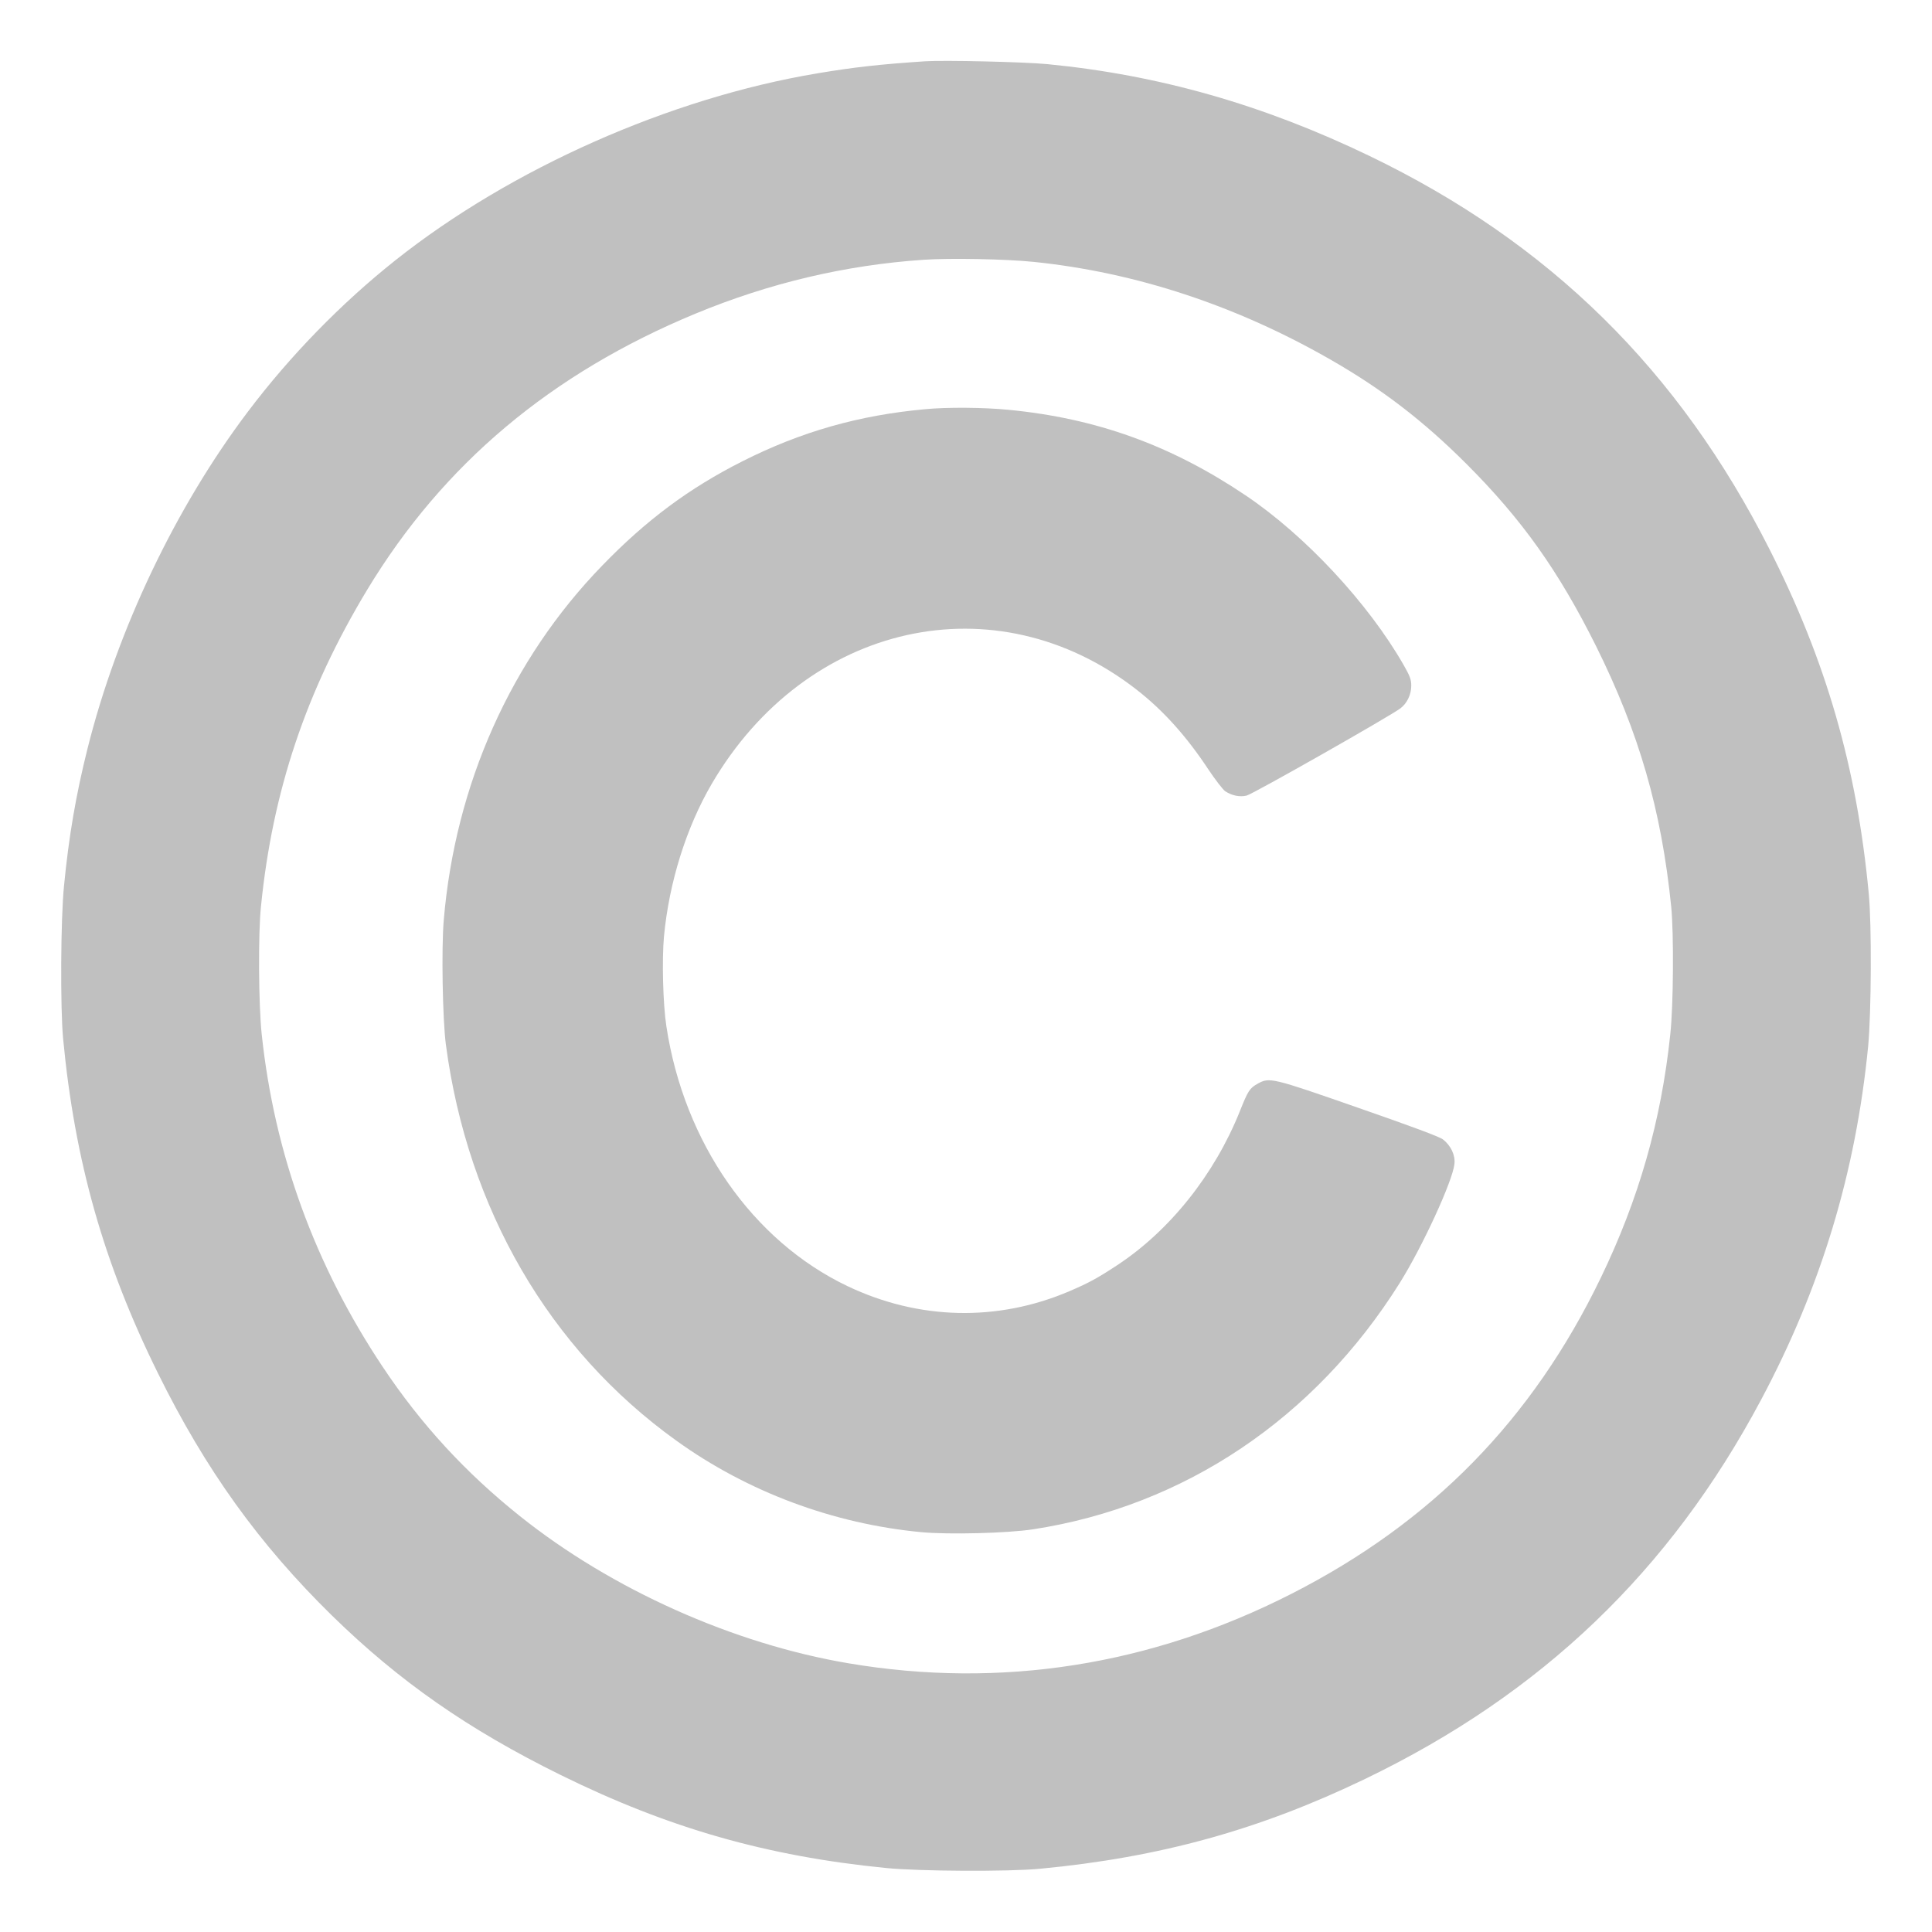 <?xml version="1.0" encoding="UTF-8" standalone="no"?>
<svg
   xmlns:dc="http://purl.org/dc/elements/1.1/"
   xmlns:cc="http://creativecommons.org/ns#"
   xmlns:rdf="http://www.w3.org/1999/02/22-rdf-syntax-ns#"
   xmlns:svg="http://www.w3.org/2000/svg"
   xmlns="http://www.w3.org/2000/svg"
   xmlns:sodipodi="http://sodipodi.sourceforge.net/DTD/sodipodi-0.dtd"
   xmlns:inkscape="http://www.inkscape.org/namespaces/inkscape"
   version="1.0"
   width="1280pt"
   height="1280pt"
   viewBox="0 0 1280 1280"
   preserveAspectRatio="xMidYMid meet"
   id="svg10"
   sodipodi:docname="Todos_los_derechos_reservados.svg"
   inkscape:version="1.0.2-2 (e86c870879, 2021-01-15)">
  <defs
     id="defs14" />
  <sodipodi:namedview
     pagecolor="#ffffff"
     bordercolor="#666666"
     borderopacity="1"
     objecttolerance="10"
     gridtolerance="10"
     guidetolerance="10"
     inkscape:pageopacity="0"
     inkscape:pageshadow="2"
     inkscape:window-width="1366"
     inkscape:window-height="705"
     id="namedview12"
     showgrid="false"
     inkscape:zoom="0.15761719"
     inkscape:cx="361.28871"
     inkscape:cy="929.9153"
     inkscape:window-x="-8"
     inkscape:window-y="-8"
     inkscape:window-maximized="1"
     inkscape:current-layer="svg10"
     inkscape:document-rotation="0" />
  <g
     transform="translate(0,1280) scale(0.1,-0.1)"
     fill="#000000"
     stroke="none"
     id="g8"
     style="fill:#c0c0c0;fill-opacity:1;stroke:none;stroke-opacity:1">
    <path
       d="M6130 12394 c-301 -20 -471 -39 -715 -80 -976 -163 -2029 -630 -2795 -1238 -359 -285 -699 -634 -978 -1004 -479 -634 -865 -1445 -1062 -2231 -77 -307 -124 -582 -156 -911 -22 -217 -25 -805 -6 -1010 77 -812 268 -1488 627 -2215 316 -641 671 -1135 1156 -1610 444 -434 901 -753 1514 -1055 712 -351 1365 -538 2155 -616 217 -22 814 -25 1020 -5 793 75 1455 258 2156 596 1168 563 2017 1376 2621 2510 398 746 628 1508 710 2343 21 221 24 808 4 1012 -79 837 -282 1539 -657 2280 -601 1188 -1458 2032 -2649 2606 -707 341 -1397 537 -2135 609 -154 15 -684 27 -810 19z m718 -1329 c675 -69 1344 -289 1973 -651 336 -193 609 -402 895 -688 369 -369 610 -709 858 -1206 285 -574 433 -1085 498 -1725 18 -179 15 -656 -6 -848 -60 -572 -208 -1090 -460 -1612 -454 -941 -1120 -1621 -2051 -2095 -931 -474 -1925 -630 -2932 -460 -765 129 -1571 490 -2178 975 -362 289 -656 609 -910 990 -449 674 -717 1410 -801 2202 -21 192 -24 670 -5 848 77 766 299 1427 704 2098 503 832 1218 1433 2177 1830 489 202 992 321 1510 356 172 12 543 5 728 -14z"
       id="path4"
       style="fill:#c0c0c0;fill-opacity:1;stroke:none;stroke-opacity:1" />
    <path
       d="M6130 10089 c-441 -40 -825 -150 -1211 -345 -353 -178 -638 -390 -929 -691 -604 -622 -974 -1449 -1050 -2349 -16 -186 -8 -656 14 -824 144 -1088 685 -2020 1526 -2624 472 -340 1041 -552 1624 -607 181 -17 572 -7 741 19 1002 154 1866 735 2428 1631 151 241 351 676 363 789 7 58 -24 123 -76 163 -23 18 -209 87 -560 209 -576 201 -589 204 -668 160 -53 -30 -63 -45 -118 -183 -168 -419 -464 -790 -812 -1019 -129 -85 -189 -118 -318 -173 -475 -203 -997 -191 -1469 34 -629 300 -1083 951 -1200 1721 -23 150 -30 441 -16 596 34 359 148 722 316 1010 626 1071 1883 1351 2815 625 175 -136 331 -309 476 -529 46 -69 96 -133 111 -144 44 -29 96 -40 142 -29 38 8 947 524 1019 578 44 33 72 91 72 151 0 39 -9 64 -51 137 -234 409 -653 859 -1048 1124 -494 332 -988 510 -1570 566 -162 16 -408 18 -551 4z"
       id="path6"
       style="fill:#c0c0c0;fill-opacity:1;stroke:none;stroke-opacity:1" />
  </g>
</svg>
